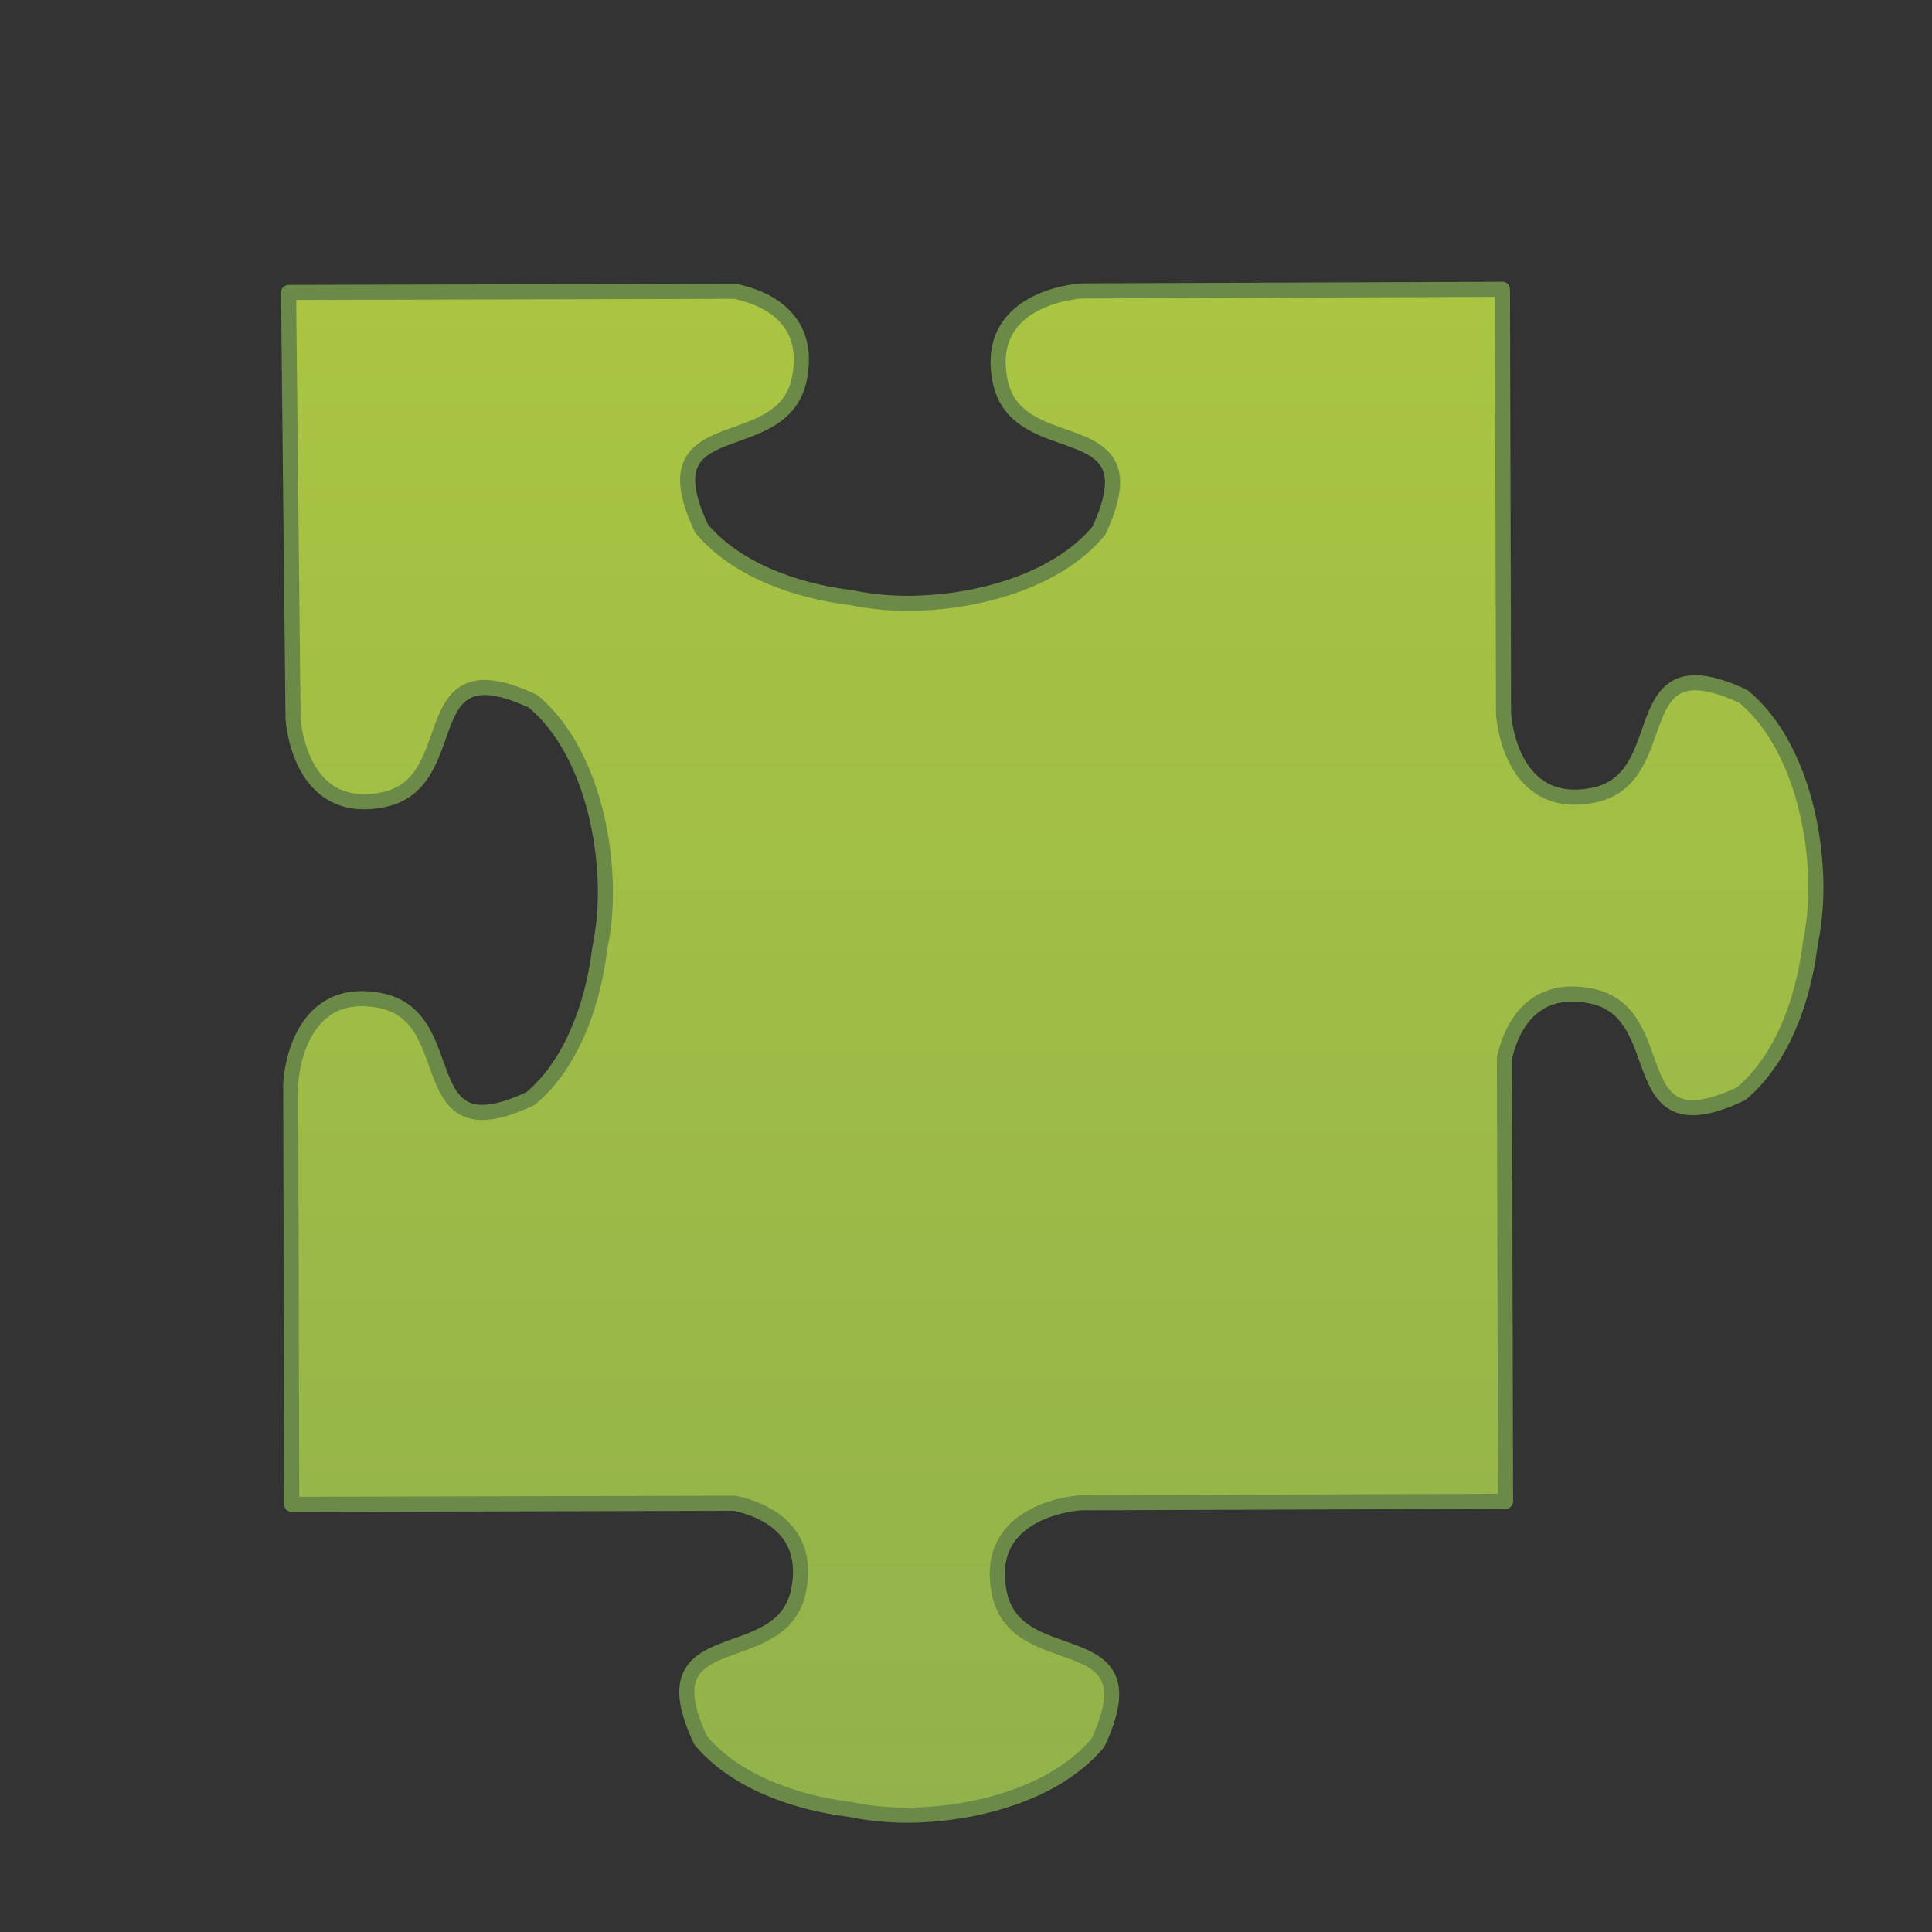<?xml version="1.0" encoding="UTF-8" standalone="no"?>
<!-- Created with Inkscape (http://www.inkscape.org/) -->

<svg
   xmlns:dc="http://purl.org/dc/elements/1.1/"
   xmlns:cc="http://creativecommons.org/ns#"
   xmlns:rdf="http://www.w3.org/1999/02/22-rdf-syntax-ns#"
   xmlns:svg="http://www.w3.org/2000/svg"
   xmlns="http://www.w3.org/2000/svg"
   xmlns:xlink="http://www.w3.org/1999/xlink"
   xmlns:sodipodi="http://sodipodi.sourceforge.net/DTD/sodipodi-0.dtd"
   xmlns:inkscape="http://www.inkscape.org/namespaces/inkscape"
   width="128"
   height="128"
   id="svg3059"
   version="1.1"
   inkscape:version="0.48.1 r9760"
   sodipodi:docname="profile_pic.svg"
   inkscape:export-filename="/home/gamerz/workspace/wave/wave-extensions-gallery/gplus/profile_pic.png"
   inkscape:export-xdpi="175.78125"
   inkscape:export-ydpi="175.78125">
  <rect width="100%" height="100%" fill="#333333" stroke="none"/>
  <defs
     id="defs3061">
    <linearGradient
       id="linearGradient3877">
      <stop
         style="stop-color:#aac542;stop-opacity:1;"
         offset="0"
         id="stop3879" />
      <stop
         style="stop-color:#92b24b;stop-opacity:1;"
         offset="1"
         id="stop3881" />
    </linearGradient>
    <linearGradient
       inkscape:collect="always"
       xlink:href="#linearGradient3877"
       id="linearGradient3883"
       x1="64.024"
       y1="943.003"
       x2="64.024"
       y2="1045.21"
       gradientUnits="userSpaceOnUse" />
    <mask
       maskUnits="userSpaceOnUse"
       id="mask4360">
      <path
         id="path4362"
         d="m 120.294,982.376 c -0.172,-4.369 -1.649,-9.266 -4.792,-11.873 -8.113,-3.782 -4.348,5.447 -9.955,6.548 -5.607,1.101 -5.934,-5.42 -5.934,-5.42 l 0,0 -0.073,-28.101 c 0,0 -27.867,0.108 -27.867,0.108 0,0 -6.521,0.327 -5.42,5.934 0.895,4.556 7.159,2.923 7.446,6.503 0.066,0.826 -0.189,1.931 -0.898,3.452 -2.607,3.143 -7.504,4.62 -11.873,4.792 -1.613,0.064 -3.13,-0.073 -4.457,-0.348 -0.059,-0.007 -0.121,-0.019 -0.18,-0.027 -3.771,-0.477 -7.599,-1.924 -9.813,-4.565 -3.824,-8.093 5.424,-4.376 6.496,-9.989 0.781,-4.089 -2.451,-5.344 -4.273,-5.729 l -29.583,0.076 c 0,0 0.297,28.199 0.297,28.199 0,0 0.327,6.521 5.934,5.42 5.607,-1.101 1.842,-10.321 9.955,-6.539 3.143,2.607 4.62,7.495 4.792,11.864 0.063,1.613 -0.073,3.13 -0.348,4.457 -0.007,0.059 -0.019,0.121 -0.026,0.18 -0.477,3.771 -1.924,7.608 -4.565,9.822 -8.093,3.824 -4.376,-5.424 -9.989,-6.496 -5.613,-1.072 -5.906,5.45 -5.906,5.45 l 0.063,27.939 29.349,-0.076 c 1.827,0.394 5.023,1.655 4.246,5.721 -1.072,5.613 -10.32,1.895 -6.496,9.989 2.213,2.641 6.051,4.088 9.822,4.565 0.059,0.01 0.112,0.02 0.171,0.027 1.327,0.274 2.844,0.411 4.457,0.348 4.369,-0.172 9.267,-1.649 11.873,-4.792 3.782,-8.113 -5.447,-4.348 -6.548,-9.955 -1.101,-5.607 5.42,-5.934 5.42,-5.934 l 28.128,-0.1 -0.076,-29.367 c 0.421,-1.843 1.71,-4.881 5.694,-4.12 5.613,1.072 1.895,10.311 9.989,6.487 2.641,-2.213 4.088,-6.042 4.565,-9.813 0.007,-0.059 0.019,-0.121 0.027,-0.18 0.274,-1.327 0.411,-2.844 0.348,-4.457 z"
         inkscape:connector-curvature="0"
         style="fill:#ffffff;fill-opacity:1;stroke:#ffffff;stroke-width:1;stroke-linejoin:round;stroke-miterlimit:4;stroke-opacity:1;stroke-dasharray:none" />
    </mask>
  </defs>
  <sodipodi:namedview
     id="base"
     pagecolor="#ffffff"
     bordercolor="#666666"
     borderopacity="1.0"
     inkscape:pageopacity="0.0"
     inkscape:pageshadow="2"
     inkscape:zoom="3.959798"
     inkscape:cx="89.479278"
     inkscape:cy="55.687359"
     inkscape:document-units="px"
     inkscape:current-layer="layer1"
     showgrid="false"
     inkscape:window-width="1280"
     inkscape:window-height="723"
     inkscape:window-x="0"
     inkscape:window-y="0"
     inkscape:window-maximized="1" />
  <g
     inkscape:label="Layer 1"
     inkscape:groupmode="layer"
     id="layer1"
     transform="translate(0,-924.362)">
    <path
       style="fill:url(#linearGradient3883);fill-opacity:1;stroke:#6c8a47;stroke-width:1;stroke-linejoin:round;stroke-miterlimit:4;stroke-opacity:1;stroke-dasharray:none"
       inkscape:connector-curvature="0"
       d="m 120.294,982.376 c -0.172,-4.369 -1.649,-9.266 -4.792,-11.873 -8.113,-3.782 -4.348,5.447 -9.955,6.548 -5.607,1.101 -5.934,-5.42 -5.934,-5.42 l 0,0 -0.073,-28.101 c 0,0 -27.867,0.108 -27.867,0.108 0,0 -6.521,0.327 -5.42,5.934 0.895,4.556 7.159,2.923 7.446,6.503 0.066,0.826 -0.189,1.931 -0.898,3.452 -2.607,3.143 -7.504,4.62 -11.873,4.792 -1.613,0.064 -3.13,-0.073 -4.457,-0.348 -0.059,-0.007 -0.121,-0.019 -0.18,-0.027 -3.771,-0.477 -7.599,-1.924 -9.813,-4.565 -3.824,-8.093 5.424,-4.376 6.496,-9.989 0.781,-4.089 -2.451,-5.344 -4.273,-5.729 l -29.583,0.076 c 0,0 0.297,28.199 0.297,28.199 0,0 0.327,6.521 5.934,5.42 5.607,-1.101 1.842,-10.321 9.955,-6.539 3.143,2.607 4.62,7.495 4.792,11.864 0.063,1.613 -0.073,3.13 -0.348,4.457 -0.007,0.059 -0.019,0.121 -0.026,0.18 -0.477,3.771 -1.924,7.608 -4.565,9.822 -8.093,3.824 -4.376,-5.424 -9.989,-6.496 -5.613,-1.072 -5.906,5.45 -5.906,5.45 l 0.063,27.939 29.349,-0.076 c 1.827,0.394 5.023,1.655 4.246,5.721 -1.072,5.613 -10.32,1.895 -6.496,9.989 2.213,2.641 6.051,4.088 9.822,4.565 0.059,0.01 0.112,0.02 0.171,0.027 1.327,0.274 2.844,0.411 4.457,0.348 4.369,-0.172 9.267,-1.649 11.873,-4.792 3.782,-8.113 -5.447,-4.348 -6.548,-9.955 -1.101,-5.607 5.42,-5.934 5.42,-5.934 l 28.128,-0.1 -0.076,-29.367 c 0.421,-1.843 1.71,-4.881 5.694,-4.12 5.613,1.072 1.895,10.311 9.989,6.487 2.641,-2.213 4.088,-6.042 4.565,-9.813 0.007,-0.059 0.019,-0.121 0.027,-0.18 0.274,-1.327 0.411,-2.844 0.348,-4.457 z"
       id="svg_1" />
    <path
       inkscape:connector-curvature="0"
       id="path524"
       style="fill:none;fill-opacity:0;fill-rule:nonzero;stroke:#d1f2ff;stroke-width:4;stroke-linecap:round;stroke-linejoin:round;stroke-miterlimit:4;stroke-opacity:0.91;stroke-dasharray:none"
       d="m 94,966.783 c -0.724,0 -1.386,0.262 -1.937,0.659 -0.83,0.599 -1.456,1.483 -1.943,2.428 -0.485,0.947 -0.826,1.962 -1.021,2.86 l 4.58e-4,0 -5.848,26.092 0.698,0.163 -0.693,-0.184 c -0.456,1.8 -0.862,3.332 -1.253,4.607 -0.293,0.957 -0.579,1.769 -0.867,2.438 -0.431,1.007 -0.87,1.682 -1.309,2.074 -0.22,0.198 -0.438,0.331 -0.676,0.42 -0.239,0.088 -0.502,0.136 -0.815,0.136 -0.378,0 -0.717,-0.093 -1.055,-0.28 -0.504,-0.282 -1.009,-0.809 -1.468,-1.609 -0.459,-0.797 -0.868,-1.857 -1.196,-3.146 l -0.693,0.185 0.696,-0.171 -7.044,-30.061 2.28e-4,0 c -0.222,-0.972 -0.569,-2.316 -1.271,-3.485 -0.352,-0.584 -0.8,-1.129 -1.386,-1.537 -0.584,-0.408 -1.312,-0.662 -2.132,-0.66 l -0.161,0 c -0.821,0 -1.549,0.252 -2.132,0.66 -0.44,0.305 -0.801,0.69 -1.103,1.108 -0.452,0.628 -0.774,1.333 -1.019,2.018 -0.245,0.684 -0.411,1.35 -0.534,1.896 l 8.87e-4,0 -7.045,30.063 0.696,0.171 -0.693,-0.185 c -0.437,1.719 -1.02,3.029 -1.668,3.856 -0.324,0.415 -0.659,0.709 -0.995,0.898 -0.338,0.189 -0.677,0.279 -1.055,0.28 -0.279,0 -0.518,-0.037 -0.735,-0.11 -0.377,-0.125 -0.706,-0.349 -1.049,-0.753 -0.514,-0.602 -1.018,-1.622 -1.52,-3.087 -0.506,-1.464 -1.019,-3.365 -1.617,-5.727 l -0.693,0.184 0.698,-0.163 -5.849,-26.098 -9.61e-4,-0.006 c -0.288,-1.214 -0.8,-2.62 -1.574,-3.785 -0.389,-0.581 -0.845,-1.105 -1.396,-1.499 -0.548,-0.393 -1.207,-0.651 -1.928,-0.649 -0.352,0 -0.694,0.074 -1.005,0.209 -0.586,0.254 -1.057,0.698 -1.451,1.232 -0.688,0.938 -1.177,2.181 -1.569,3.537 -0.583,2.032 -0.925,4.319 -1.127,6.111 -0.201,1.79 -0.259,3.081 -0.26,3.092 l 1.43,0.067 0.002,-0.035 c 0.018,-0.374 0.202,-3.713 0.862,-6.904 0.327,-1.594 0.781,-3.152 1.351,-4.244 0.283,-0.546 0.594,-0.97 0.895,-1.231 0.15,-0.131 0.296,-0.223 0.438,-0.282 0.142,-0.059 0.281,-0.088 0.435,-0.088 0.391,0 0.745,0.129 1.109,0.387 0.543,0.383 1.065,1.076 1.479,1.889 0.416,0.811 0.73,1.733 0.918,2.536 l 0.696,-0.171 -0.698,0.163 5.85,26.104 0.003,0.014 c 0.459,1.809 0.869,3.359 1.274,4.678 0.304,0.989 0.604,1.848 0.922,2.589 0.479,1.11 0.997,1.97 1.673,2.583 0.338,0.305 0.717,0.542 1.129,0.696 0.412,0.155 0.853,0.227 1.31,0.227 0.615,0 1.211,-0.16 1.744,-0.461 0.803,-0.453 1.463,-1.195 2.013,-2.149 0.549,-0.956 0.993,-2.135 1.347,-3.519 l 0.002,-0.013 7.048,-30.076 4.59e-4,0 c 0.204,-0.916 0.538,-2.129 1.094,-3.045 0.276,-0.459 0.601,-0.838 0.972,-1.094 0.373,-0.255 0.785,-0.405 1.328,-0.407 l 0.161,0 c 0.543,0 0.956,0.152 1.328,0.407 0.278,0.193 0.53,0.453 0.755,0.766 0.339,0.468 0.613,1.054 0.826,1.652 0.214,0.598 0.368,1.206 0.484,1.722 l 4.59e-4,0 7.048,30.076 0.002,0.013 c 0.472,1.845 1.101,3.327 1.934,4.4 0.417,0.535 0.891,0.968 1.425,1.268 0.533,0.301 1.129,0.463 1.745,0.461 0.406,0 0.799,-0.056 1.171,-0.178 0.653,-0.212 1.223,-0.627 1.696,-1.19 0.712,-0.848 1.252,-2.015 1.787,-3.558 0.532,-1.544 1.051,-3.473 1.652,-5.847 l 0.003,-0.014 5.851,-26.106 4.66e-4,0 c 0.222,-1.03 0.698,-2.309 1.341,-3.267 0.32,-0.48 0.68,-0.877 1.047,-1.139 0.369,-0.262 0.728,-0.393 1.116,-0.394 l 0,-1.464"
       mask="url(#mask4360)" />
  </g>
</svg>
